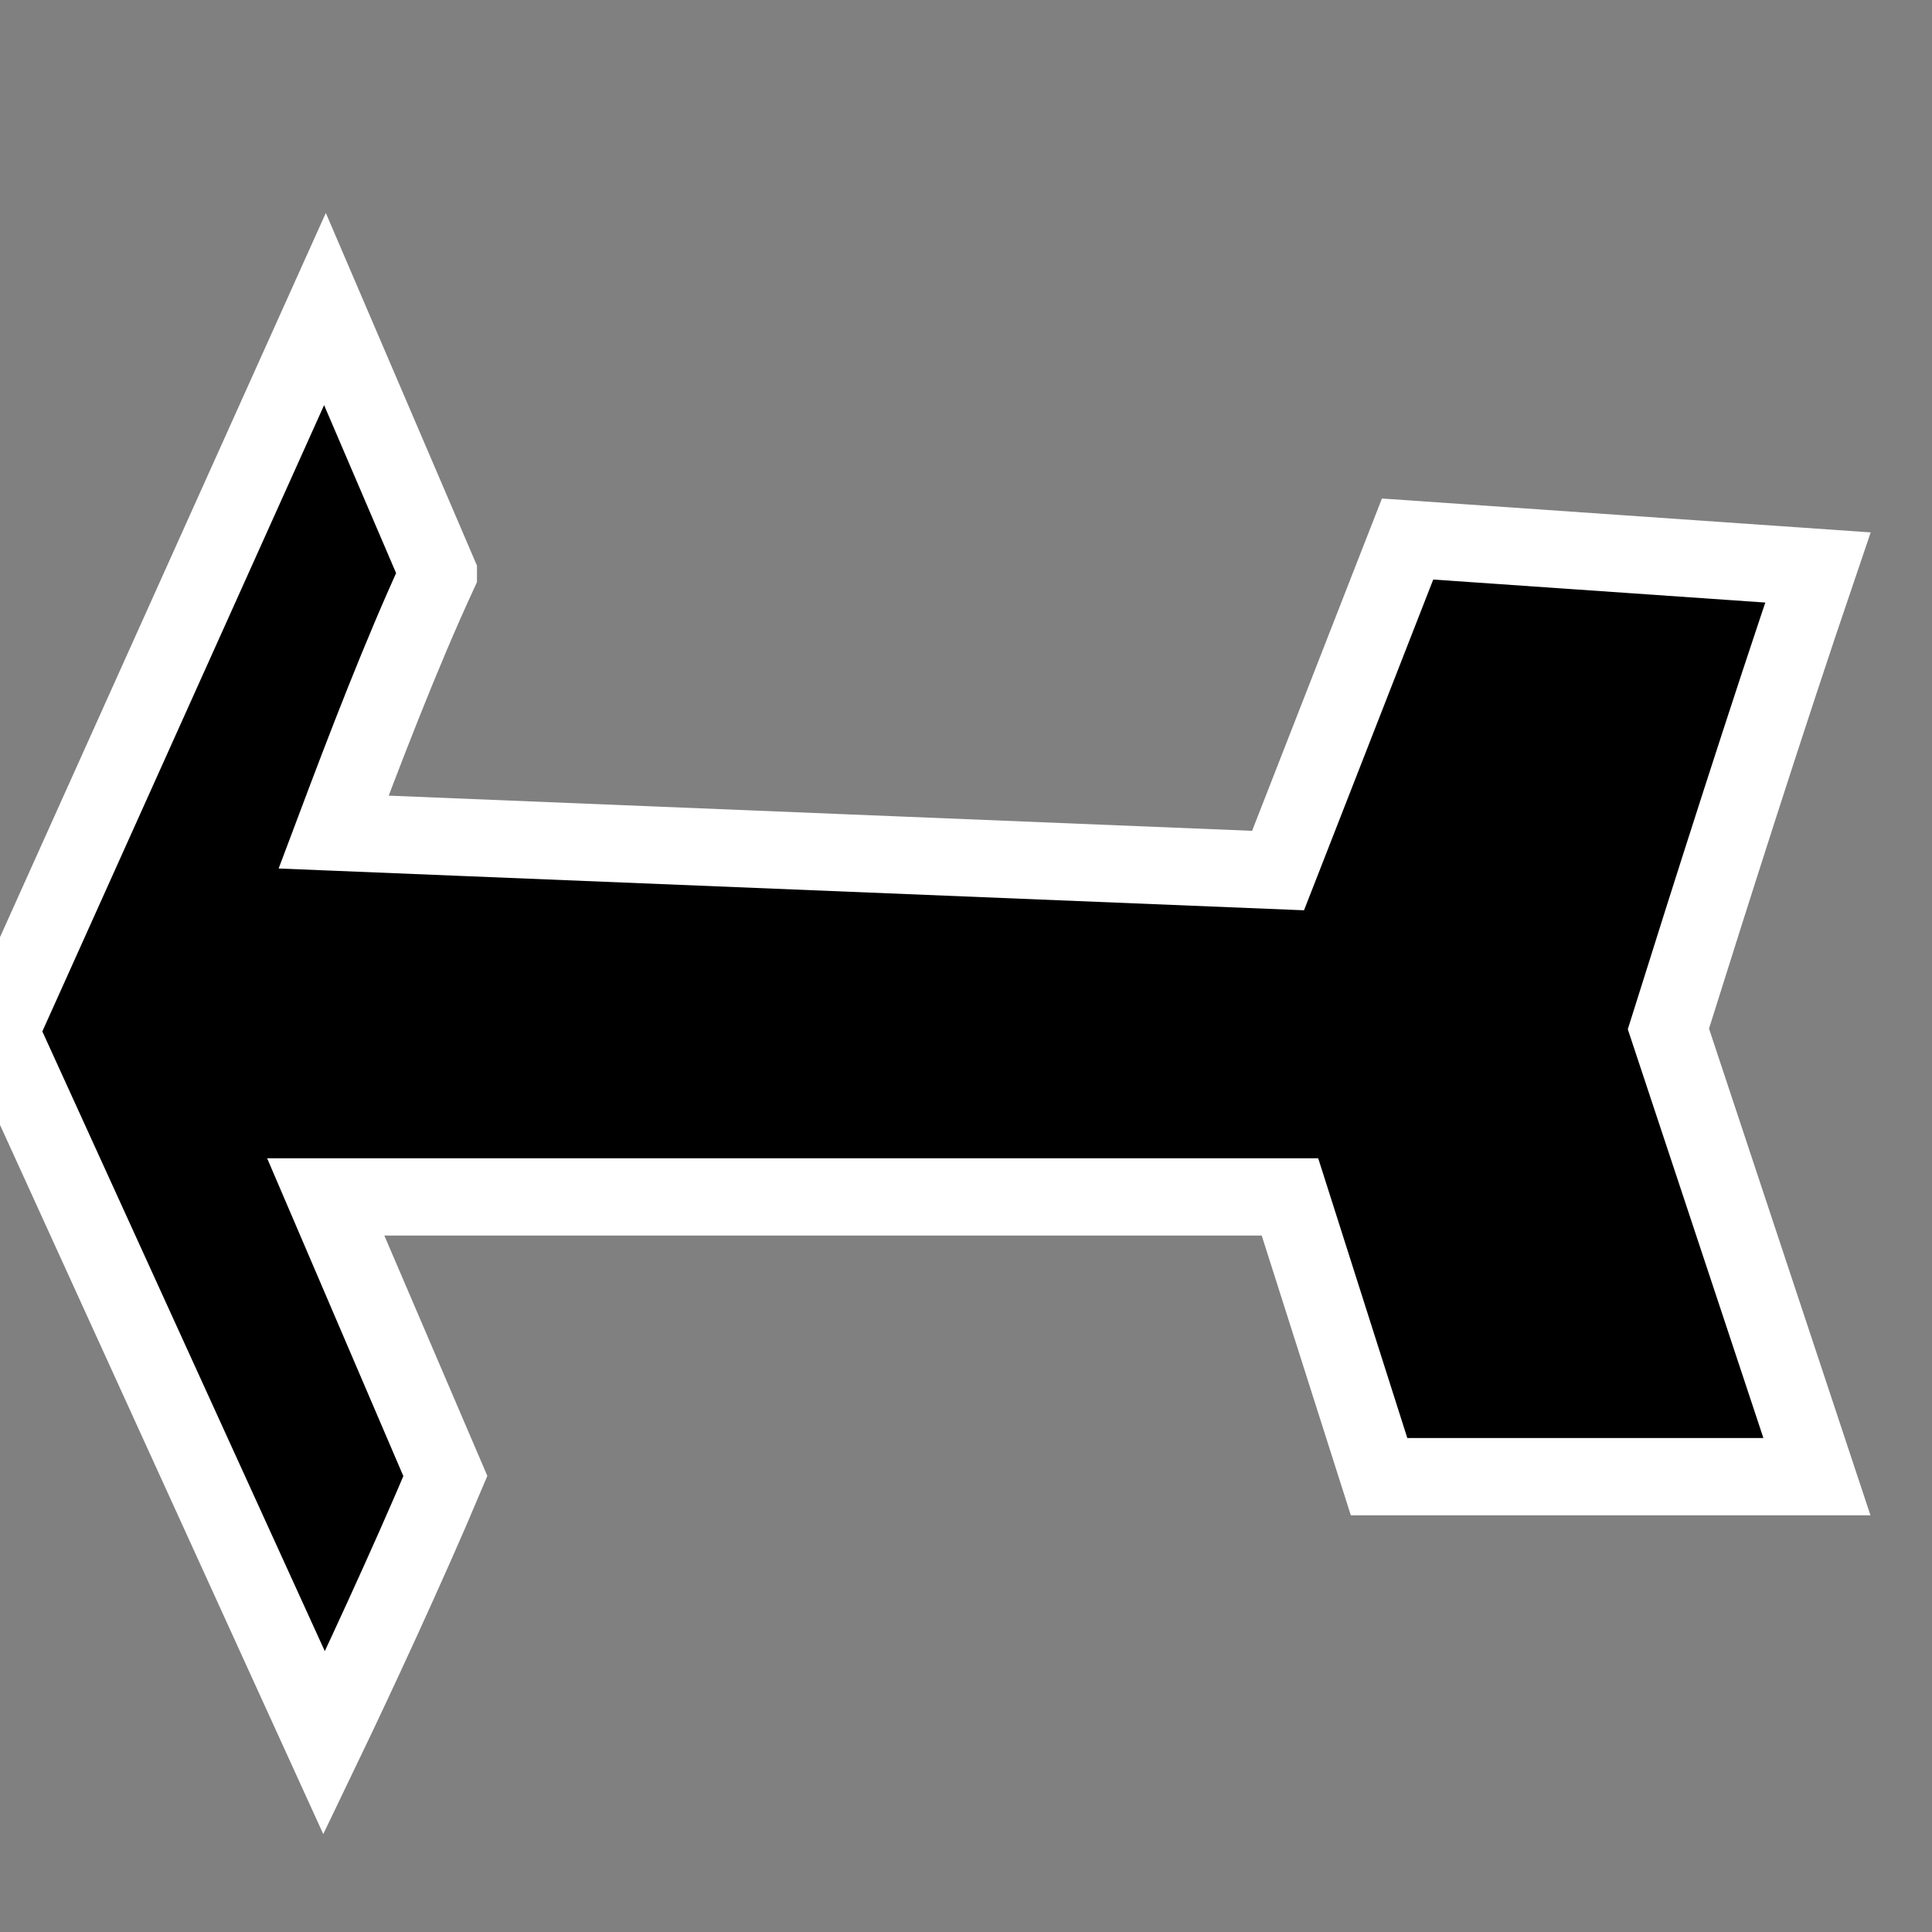 <svg width="25" height="25" xmlns="http://www.w3.org/2000/svg">
 <rect width="100%" height="100%" fill="#808080" stroke="none"/>
 <g>
  <title>Layer 1</title>
  <path transform="rotate(-180 11.762 13.277)" stroke="#fff" fill="#000" d="m17.852,19.131c0.484,-1.049 0.947,-2.259 1.355,-3.344l-12.221,-0.498l-1.676,4.29l-5.31,-0.368c0.665,-1.953 1.394,-4.248 1.935,-5.971l-1.922,-5.794l5.666,0l1.153,3.62l12.477,0l-1.548,-3.612c0.478,-1.138 1.185,-2.657 1.568,-3.454l4.196,9.206l-4.206,9.349l-1.467,-3.423l0,0z" id="svg_3"/>
  <path stroke="#fff" fill="#000" d="m-441.148,64.618c2.379,-1.08 4.654,-2.326 6.658,-3.444l-60.049,-0.513l-8.237,4.418l-26.094,-0.379c3.27,-2.012 6.851,-4.375 9.507,-6.15l-9.446,-5.967l27.841,0l5.665,3.728l61.308,0l-7.605,-3.72c2.347,-1.172 5.82,-2.737 7.704,-3.557l20.619,9.481l-20.666,9.628l-7.207,-3.525l0,0l0,0z" id="svg_10"/>
 </g>

</svg>
